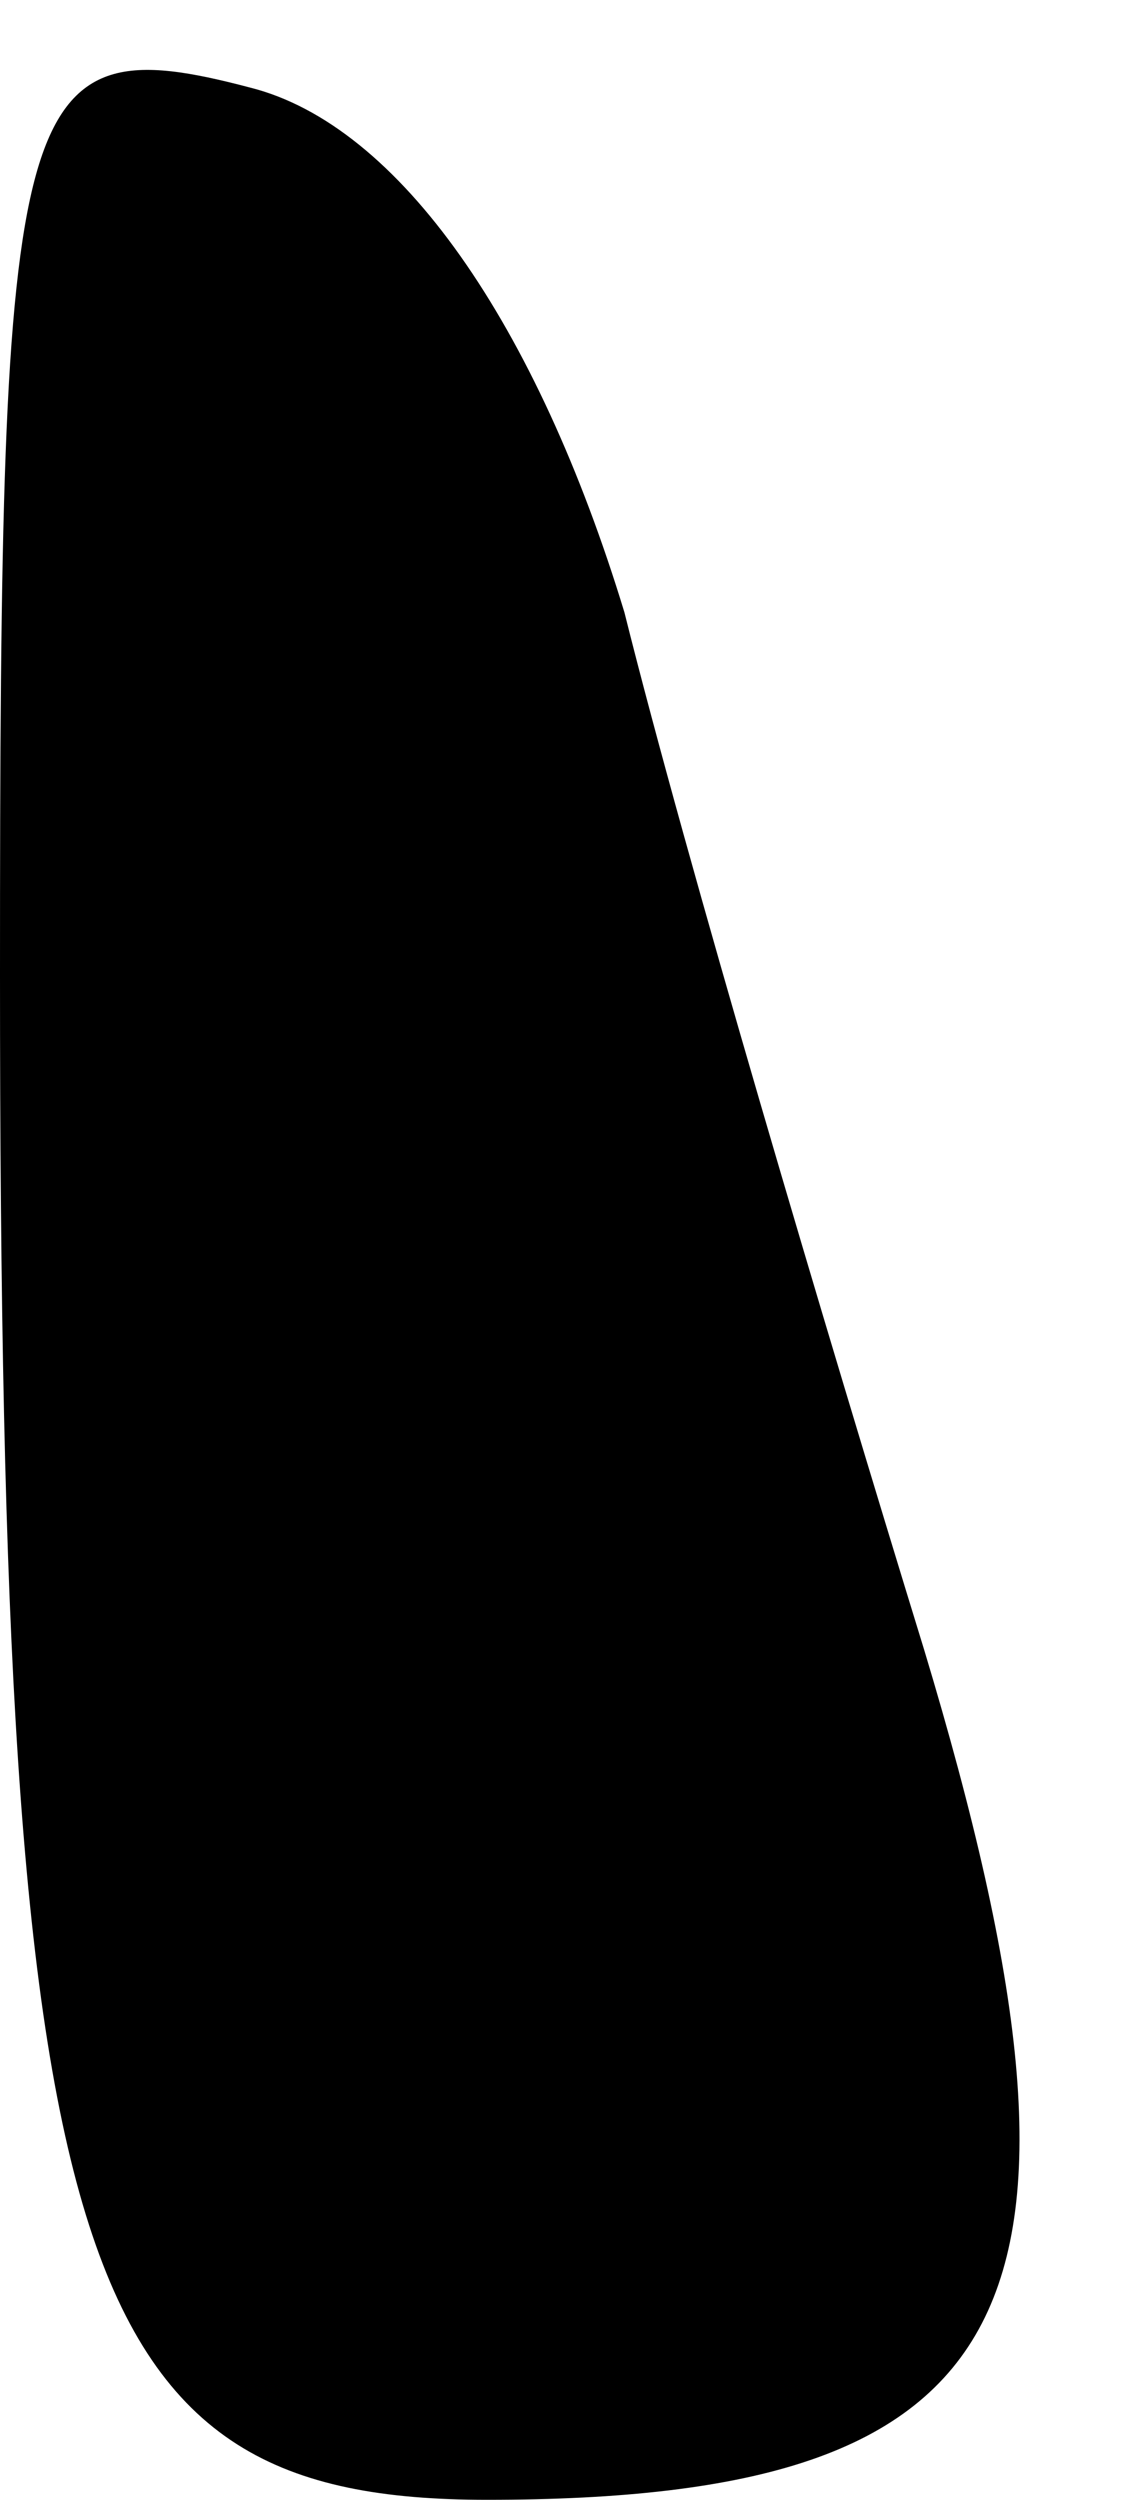 <?xml version="1.0" standalone="no"?>
<!DOCTYPE svg PUBLIC "-//W3C//DTD SVG 20010904//EN"
 "http://www.w3.org/TR/2001/REC-SVG-20010904/DTD/svg10.dtd">
<svg version="1.0" xmlns="http://www.w3.org/2000/svg"
 width="9pt" height="20pt" viewBox="0 0 9 20"
 preserveAspectRatio="xMidYMid meet">
<g transform="translate(0,20) scale(0.1,-0.1)"
fill="#000000" stroke="none">
<path fill="#000000" stroke="none" d="M0 122 c0 -104 6 -122 39 -122 43 0 51
15 35 68 -8 26 -19 63 -24 83 -7 23 -18 39 -30 42 -19 5 -20 0 -20 -71z"/>
</g>
</svg>
